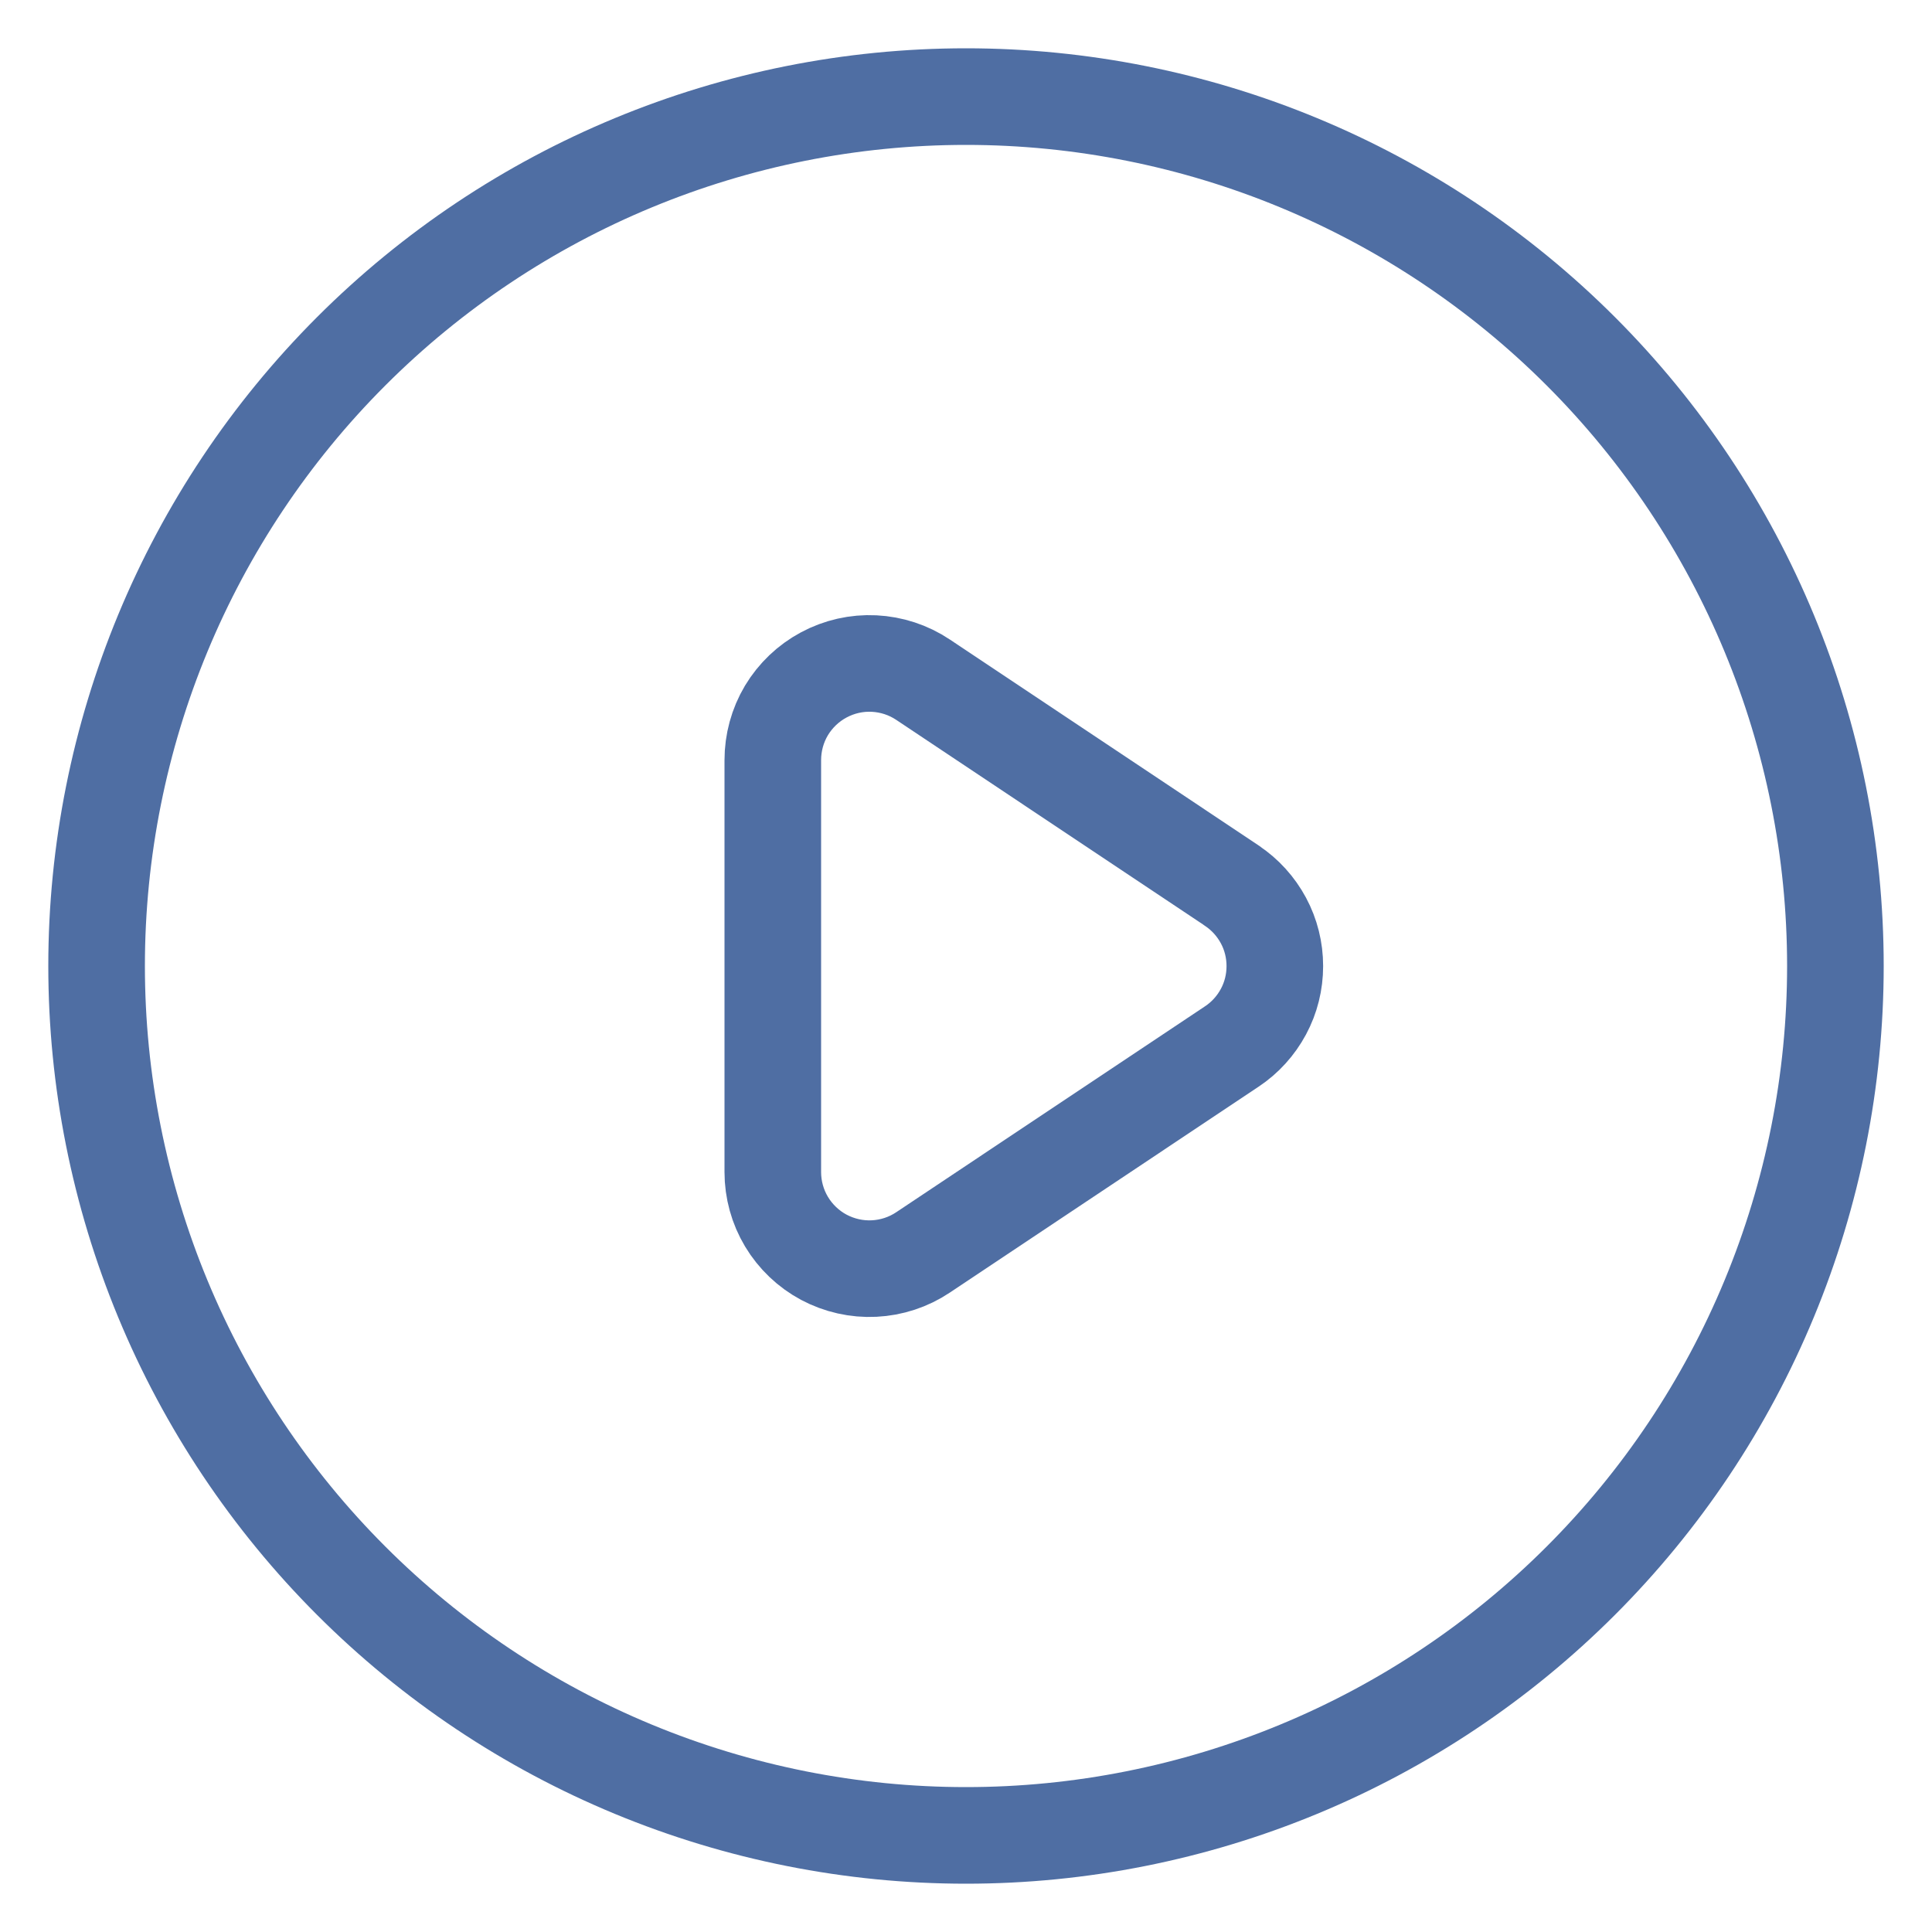 <svg width="20" height="20" viewBox="0 0 20 20" fill="none" xmlns="http://www.w3.org/2000/svg">
<path d="M12.752 9.168L9.555 7.036C9.404 6.935 9.229 6.878 9.048 6.869C8.867 6.86 8.687 6.901 8.527 6.987C8.368 7.072 8.234 7.2 8.141 7.355C8.048 7.511 8 7.689 8 7.87V12.133C8 12.314 8.049 12.492 8.142 12.647C8.235 12.802 8.369 12.93 8.528 13.015C8.688 13.1 8.868 13.141 9.049 13.132C9.229 13.123 9.404 13.066 9.555 12.965L12.752 10.833C12.889 10.742 13.001 10.618 13.079 10.473C13.157 10.328 13.197 10.166 13.197 10.001C13.197 9.836 13.157 9.674 13.079 9.529C13.001 9.384 12.889 9.26 12.752 9.169V9.168Z" stroke="#4F6EA3" stroke-linecap="round" stroke-linejoin="round"/>
<path d="M19 10C19 11.182 18.767 12.352 18.315 13.444C17.863 14.536 17.2 15.528 16.364 16.364C15.528 17.2 14.536 17.863 13.444 18.315C12.352 18.767 11.182 19 10 19C8.818 19 7.648 18.767 6.556 18.315C5.464 17.863 4.472 17.2 3.636 16.364C2.8 15.528 2.137 14.536 1.685 13.444C1.233 12.352 1 11.182 1 10C1 7.613 1.948 5.324 3.636 3.636C5.324 1.948 7.613 1 10 1C12.387 1 14.676 1.948 16.364 3.636C18.052 5.324 19 7.613 19 10Z" stroke="#4F6EA3" stroke-linecap="round" stroke-linejoin="round"/>
</svg>
